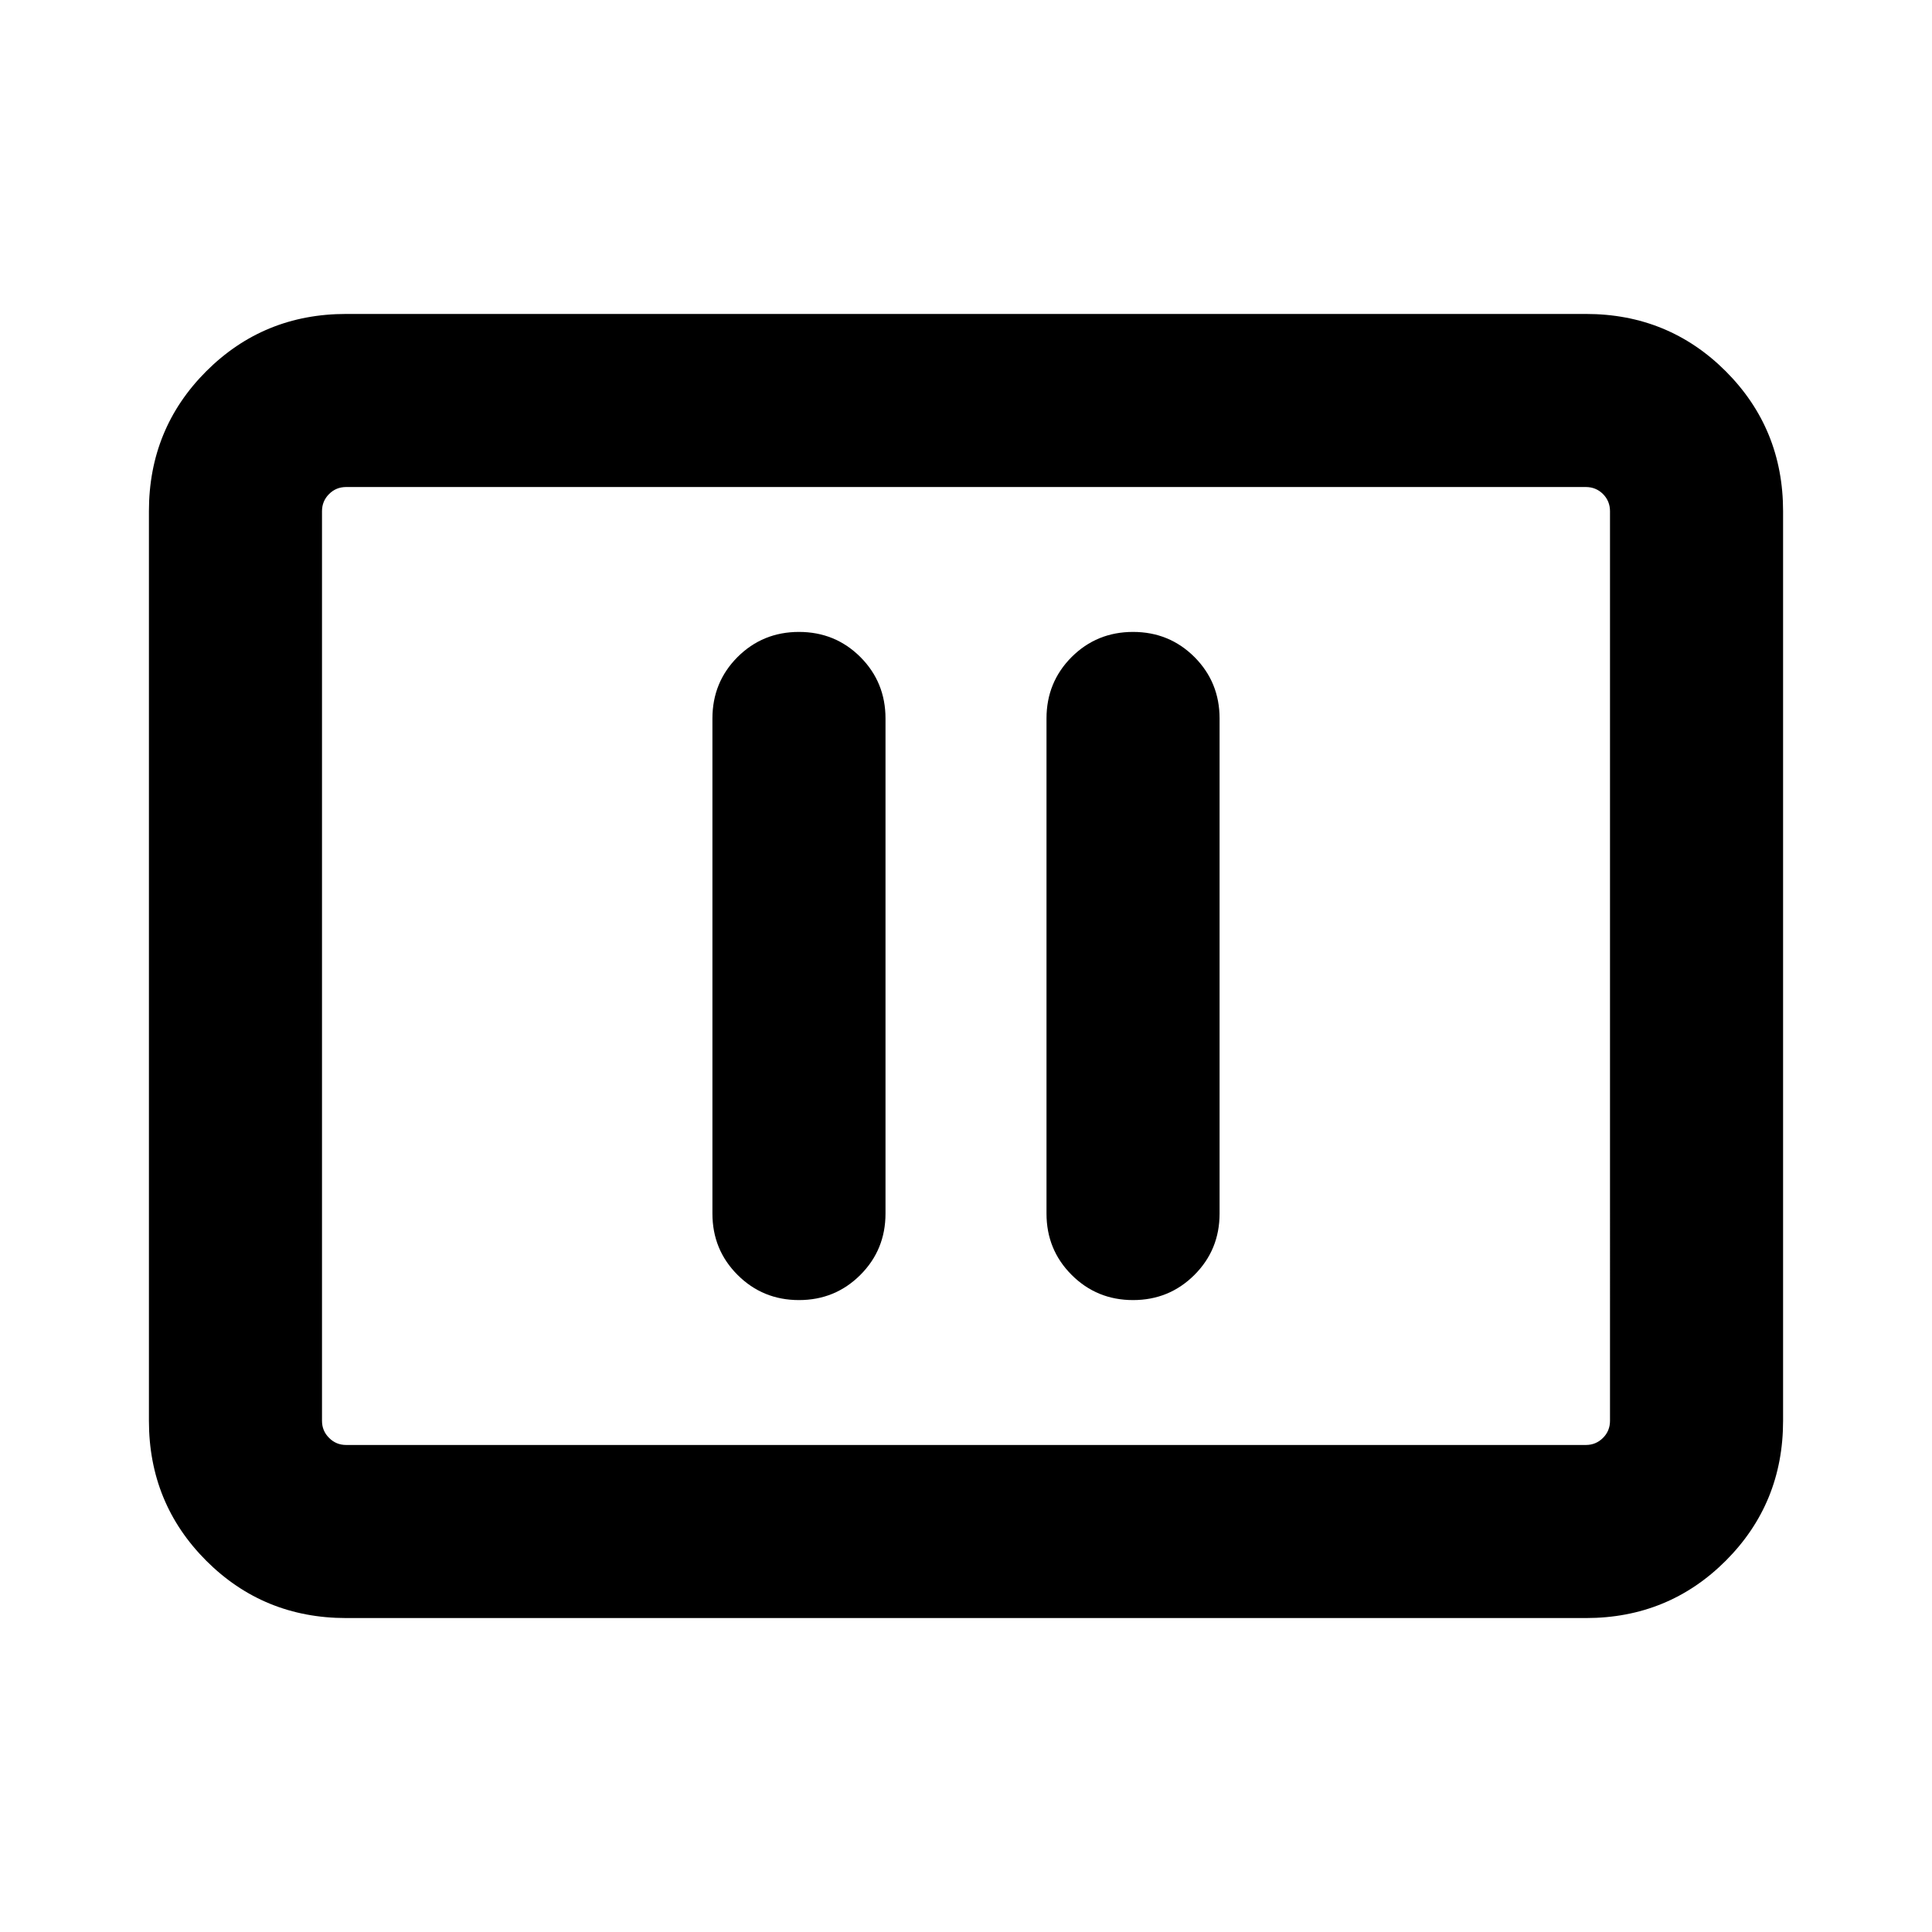 <svg xmlns="http://www.w3.org/2000/svg" height="24" width="24"><path d="M9.925 16.15q.45 0 .763-.313.312-.312.312-.762v-6.15q0-.45-.312-.763-.313-.312-.763-.312t-.763.312q-.312.313-.312.763v6.15q0 .45.312.762.313.313.763.313Zm4.15 0q.45 0 .763-.313.312-.312.312-.762v-6.15q0-.45-.312-.763-.313-.312-.763-.312t-.763.312Q13 8.475 13 8.925v6.15q0 .45.312.762.313.313.763.313ZM4.3 20.1q-1.025 0-1.738-.712-.712-.713-.712-1.738V6.35q0-1.025.712-1.738Q3.275 3.9 4.3 3.9h15.4q1.025 0 1.738.712.712.713.712 1.738v11.3q0 1.025-.712 1.738-.713.712-1.738.712Zm0-2.15q-.125 0-.212-.088Q4 17.775 4 17.65V6.35q0-.125.088-.213.087-.087.212-.087-.125 0-.212.087Q4 6.225 4 6.35v11.3q0 .125.088.212.087.088.212.088Zm0 0h15.4q.125 0 .213-.088.087-.087.087-.212V6.35q0-.125-.087-.213-.088-.087-.213-.087H4.3q-.125 0-.212.087Q4 6.225 4 6.35v11.3q0 .125.088.212.087.088.212.088Z"/></svg>